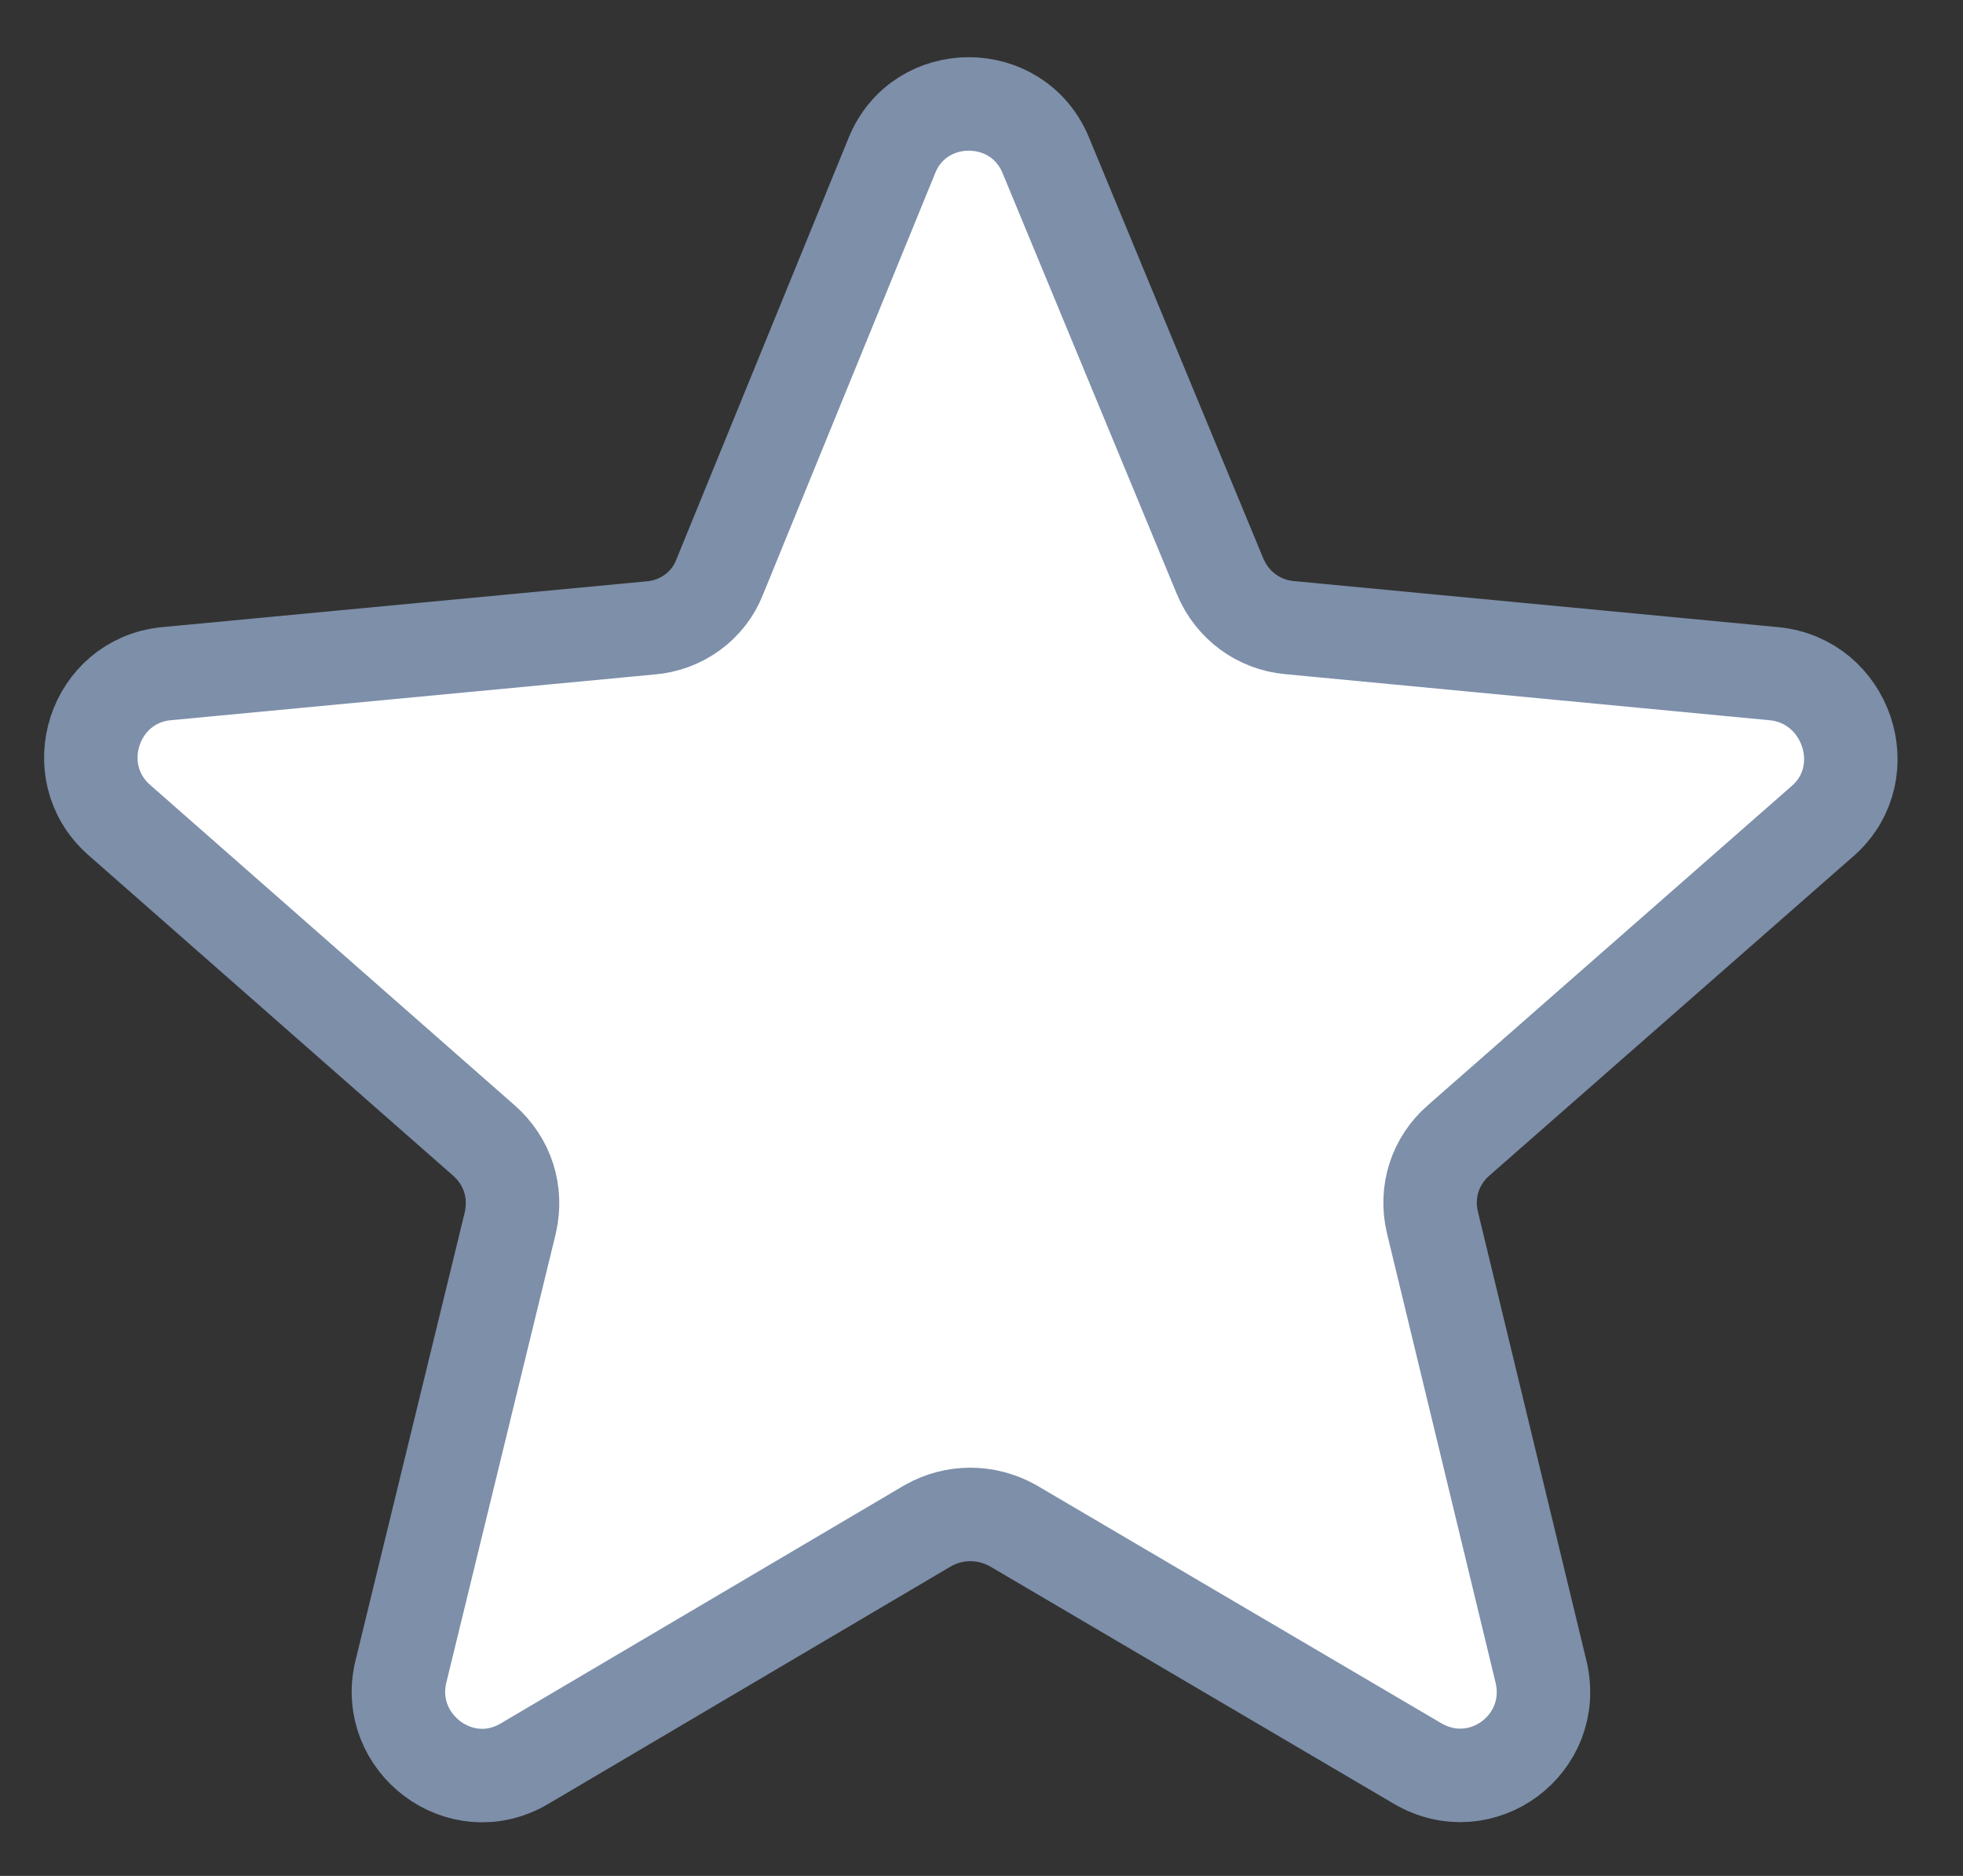 <?xml version="1.0" encoding="utf-8"?>
<!-- Generator: Adobe Illustrator 17.1.0, SVG Export Plug-In . SVG Version: 6.00 Build 0)  -->
<!DOCTYPE svg PUBLIC "-//W3C//DTD SVG 1.1//EN" "http://www.w3.org/Graphics/SVG/1.1/DTD/svg11.dtd">
<svg version="1.1" id="Capa_1" xmlns="http://www.w3.org/2000/svg" xmlns:xlink="http://www.w3.org/1999/xlink" x="0px" y="0px"
	 viewBox="1391 -26 630 602" enable-background="new 1391 -26 630 602" xml:space="preserve">
<rect x="1391" y="-26" width="630" height="602" fill="#333333" stroke="none"/>
<g>
	<path fill="#FFFFFF" stroke="#7D8FA9" stroke-width="30" stroke-miterlimit="10" d="M1960.4,190.2l-155.6-14.8
		c-9.8-0.9-18.3-7.1-22.2-16.4L1726.7,24c-9-22.2-40.6-22.2-49.5,0L1622,159.1c-3.6,9.4-12.4,15.6-22.2,16.4l-155.5,14.7
		c-23.1,2.3-32.6,31.2-15.2,46.8l117.2,103c7.6,6.7,10.7,16.4,8.5,26.3l-35.2,144.4c-5.3,22.7,19.2,41.4,39.7,29.3l129.5-76.4
		c8.5-4.8,18.7-4.8,27.3,0l129.8,76.3c20.6,12.1,45.1-6.2,39.7-29.3l-34.9-144.4c-2.3-9.8,0.9-19.7,8.5-26.3l117.3-102.9
		C1993.4,221.4,1983.6,192.5,1960.4,190.2z"/>
</g>
</svg>

